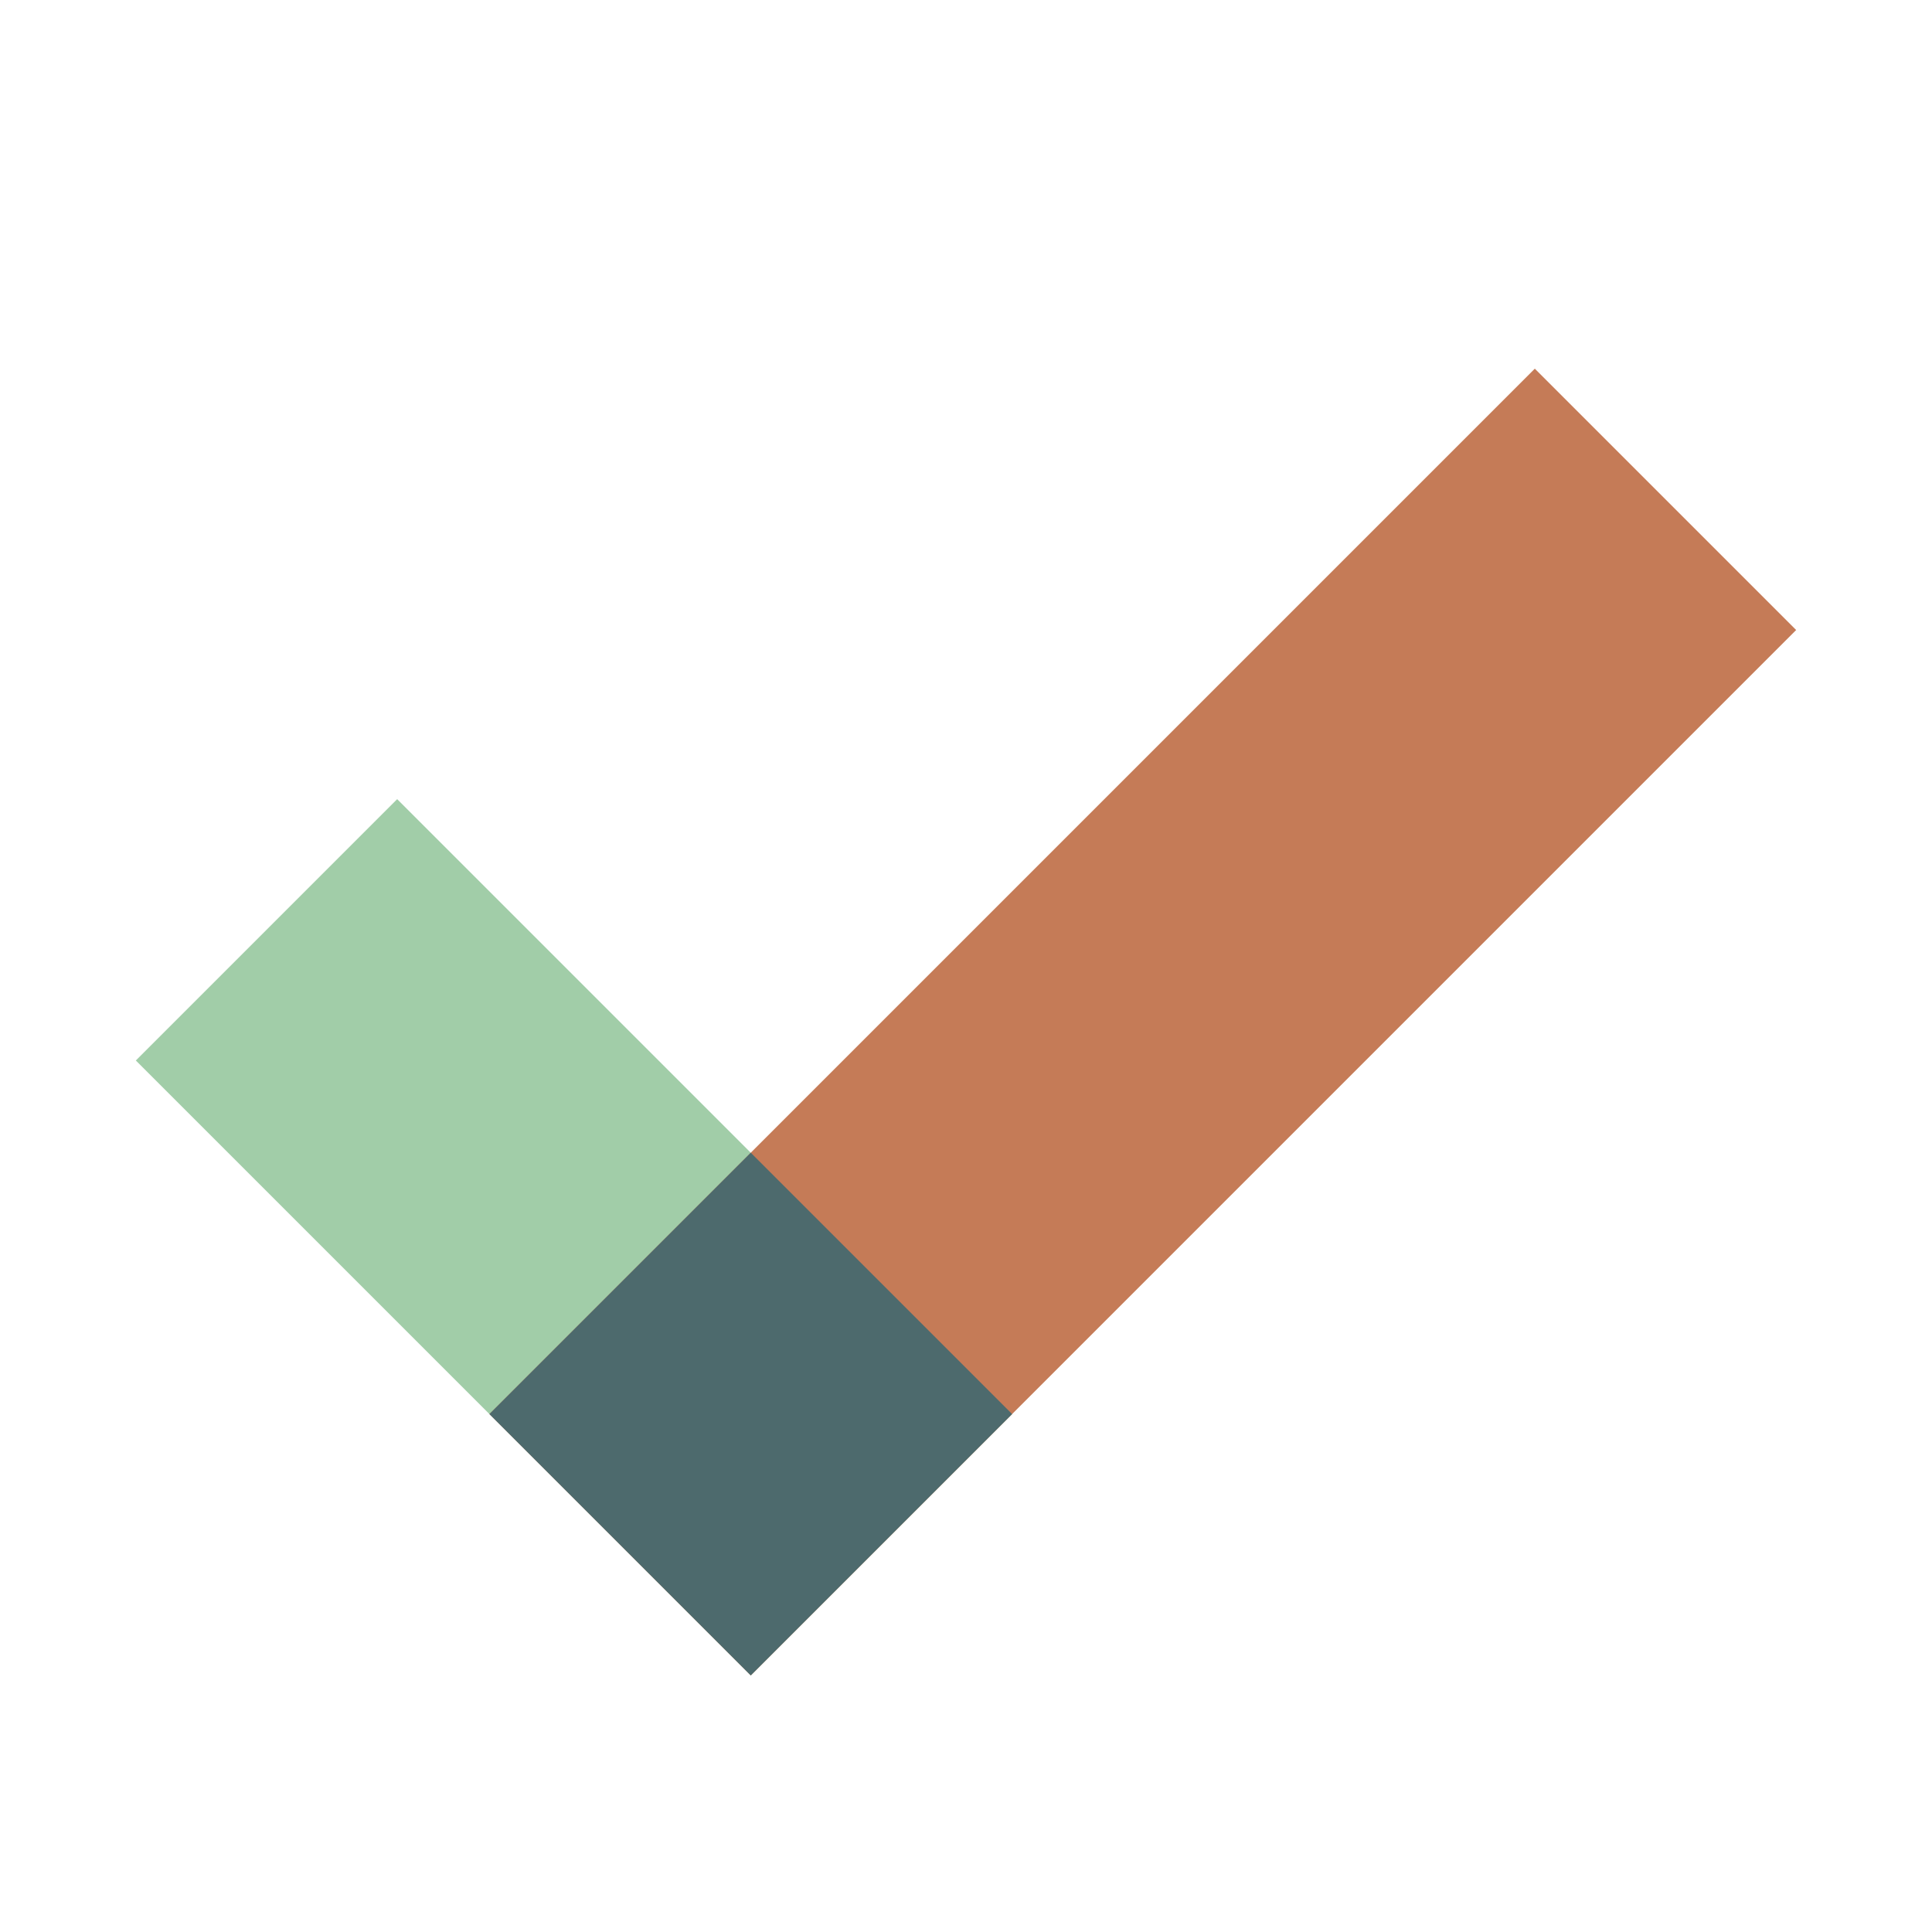 <?xml version="1.0" encoding="UTF-8"?>
<svg width="128px" height="128px" viewBox="0 0 128 128" version="1.1" xmlns="http://www.w3.org/2000/svg" xmlns:xlink="http://www.w3.org/1999/xlink">
    <title>logo/tick1_sharp_2(favicon)@1x</title>
    <g id="logo/tick1_sharp_2(favicon)" stroke="none" stroke-width="1" fill="none" fill-rule="evenodd">
        <g id="Group" transform="translate(9, 1)">
            <g id="Group-11" transform="translate(55, 55) rotate(-45) translate(-55, -55) translate(6.026, 26.192)">
                <polygon id="Rectangle-Copy-30" fill="#A1CDA8" transform="translate(12.243, 28.808) scale(-1, 1) translate(-12.243, -28.808) " points="1.81907436e-12 -4.54747351e-13 24.487 9.22936092e-13 24.487 57.616 3.53424727e-12 57.616"></polygon>
                <polygon id="Rectangle-Copy-28" fill="#C57B57" transform="translate(48.974, 45.373) rotate(-270) translate(-48.974, -45.373) " points="36.73 -3.601 61.217 -3.601 61.217 94.346 36.73 94.346"></polygon>
                <polygon id="Rectangle-Copy-31" fill="#4D6A6D" transform="translate(12.243, 45.373) rotate(-360) translate(-12.243, -45.373) " points="5.71795247e-12 33.129 24.487 33.129 24.487 57.616 5.45560892e-12 57.616"></polygon>
            </g>
        </g>
    </g>
</svg>
